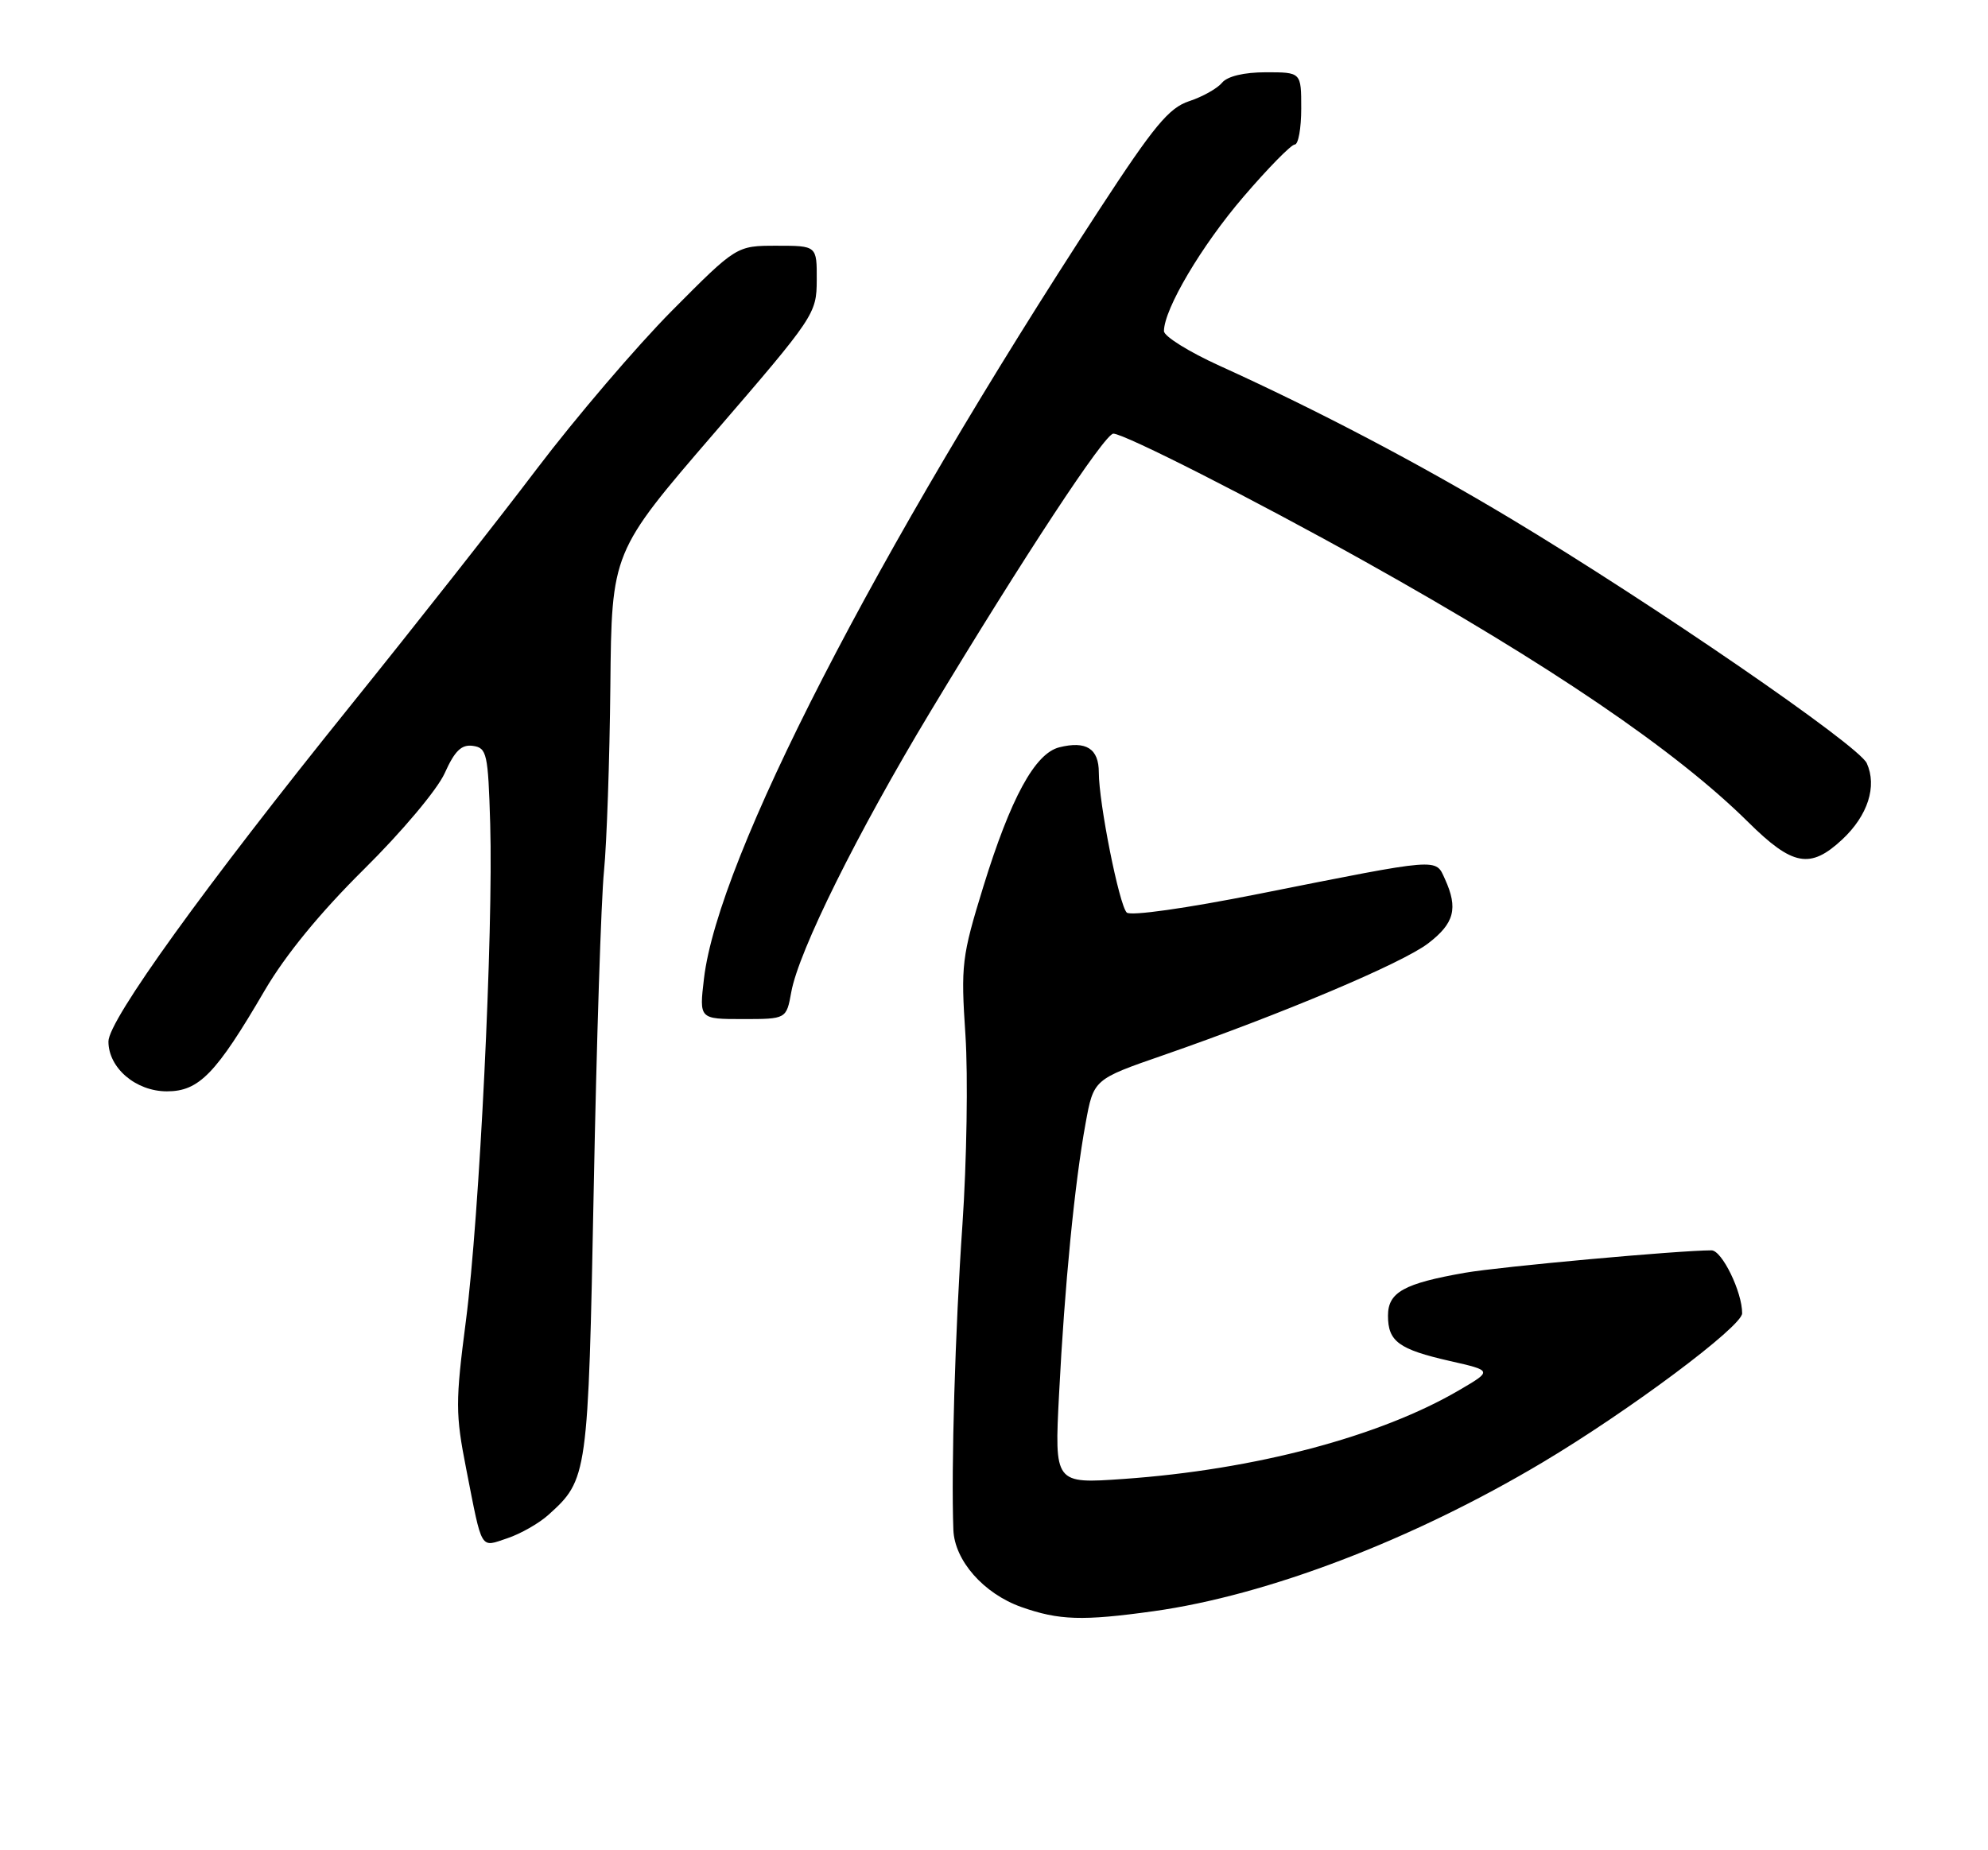 <?xml version="1.0" encoding="UTF-8" standalone="no"?>
<!DOCTYPE svg PUBLIC "-//W3C//DTD SVG 1.1//EN" "http://www.w3.org/Graphics/SVG/1.1/DTD/svg11.dtd" >
<svg xmlns="http://www.w3.org/2000/svg" xmlns:xlink="http://www.w3.org/1999/xlink" version="1.1" viewBox="0 0 275 256">
 <g >
 <path fill="currentColor"
d=" M 159.57 222.93 C 175.34 220.73 195.38 213.07 213.35 202.36 C 225.38 195.19 240.97 183.54 240.99 181.72 C 241.01 178.78 238.20 173.00 236.75 173.00 C 232.26 173.00 207.55 175.25 202.67 176.10 C 194.20 177.58 192.00 178.80 192.00 182.04 C 192.00 185.61 193.49 186.70 200.56 188.31 C 206.46 189.65 206.46 189.65 201.84 192.35 C 190.89 198.77 173.55 203.36 155.42 204.63 C 145.86 205.30 145.86 205.30 146.50 192.90 C 147.26 177.93 148.66 163.64 150.17 155.42 C 151.28 149.34 151.28 149.34 160.89 146.01 C 177.36 140.29 193.93 133.29 197.54 130.54 C 201.18 127.76 201.73 125.69 199.88 121.63 C 198.55 118.71 199.44 118.64 174.12 123.68 C 164.08 125.68 156.37 126.77 155.86 126.26 C 154.81 125.21 152.00 111.09 152.00 106.88 C 152.00 103.58 150.25 102.47 146.53 103.40 C 143.16 104.25 139.81 110.40 136.01 122.72 C 133.04 132.37 132.90 133.51 133.55 143.22 C 133.92 148.87 133.73 160.70 133.13 169.50 C 132.13 183.90 131.56 203.21 131.88 211.67 C 132.04 215.92 136.07 220.50 141.28 222.35 C 146.49 224.19 149.73 224.30 159.57 222.93 Z  M 75.85 209.61 C 81.30 204.70 81.36 204.27 82.13 164.52 C 82.52 144.18 83.16 124.39 83.55 120.53 C 83.93 116.67 84.33 105.16 84.43 94.95 C 84.61 76.38 84.61 76.38 98.78 59.94 C 112.69 43.81 112.96 43.41 112.98 38.75 C 113.00 34.00 113.00 34.00 107.44 34.00 C 101.88 34.00 101.88 34.00 92.96 42.98 C 88.06 47.92 79.65 57.77 74.27 64.86 C 68.90 71.96 57.27 86.73 48.44 97.69 C 28.28 122.72 15.00 141.16 15.00 144.10 C 15.00 147.77 18.79 151.00 23.09 151.00 C 27.53 151.00 29.88 148.58 36.61 137.05 C 39.48 132.14 44.28 126.28 50.34 120.28 C 55.56 115.12 60.48 109.27 61.51 106.99 C 62.91 103.87 63.84 102.98 65.42 103.20 C 67.35 103.48 67.52 104.25 67.81 114.00 C 68.25 128.93 66.33 168.30 64.45 182.74 C 62.99 193.98 63.00 195.66 64.49 203.24 C 66.75 214.75 66.37 214.11 70.20 212.83 C 72.02 212.22 74.56 210.77 75.85 209.61 Z  M 109.46 137.25 C 110.49 131.58 118.59 115.25 128.68 98.50 C 141.58 77.08 152.82 60.00 154.01 60.00 C 155.52 60.00 173.56 69.17 188.77 77.67 C 214.45 92.02 231.81 103.83 241.82 113.74 C 247.97 119.83 250.41 120.28 254.84 116.15 C 258.38 112.84 259.68 108.79 258.23 105.60 C 257.10 103.12 228.66 83.58 209.00 71.77 C 196.14 64.05 182.33 56.80 168.75 50.63 C 164.49 48.70 161.00 46.53 161.01 45.81 C 161.03 42.74 166.22 33.98 171.99 27.25 C 175.41 23.26 178.61 20.00 179.10 20.00 C 179.60 20.00 180.00 17.75 180.00 15.00 C 180.00 10.00 180.00 10.00 175.12 10.00 C 172.08 10.00 169.79 10.55 169.04 11.45 C 168.38 12.25 166.33 13.40 164.49 14.00 C 161.70 14.92 159.63 17.42 152.11 28.94 C 121.05 76.52 99.34 118.76 97.38 135.40 C 96.72 141.00 96.72 141.00 102.75 141.00 C 108.78 141.00 108.78 141.00 109.46 137.25 Z "/>
</g>
</svg>